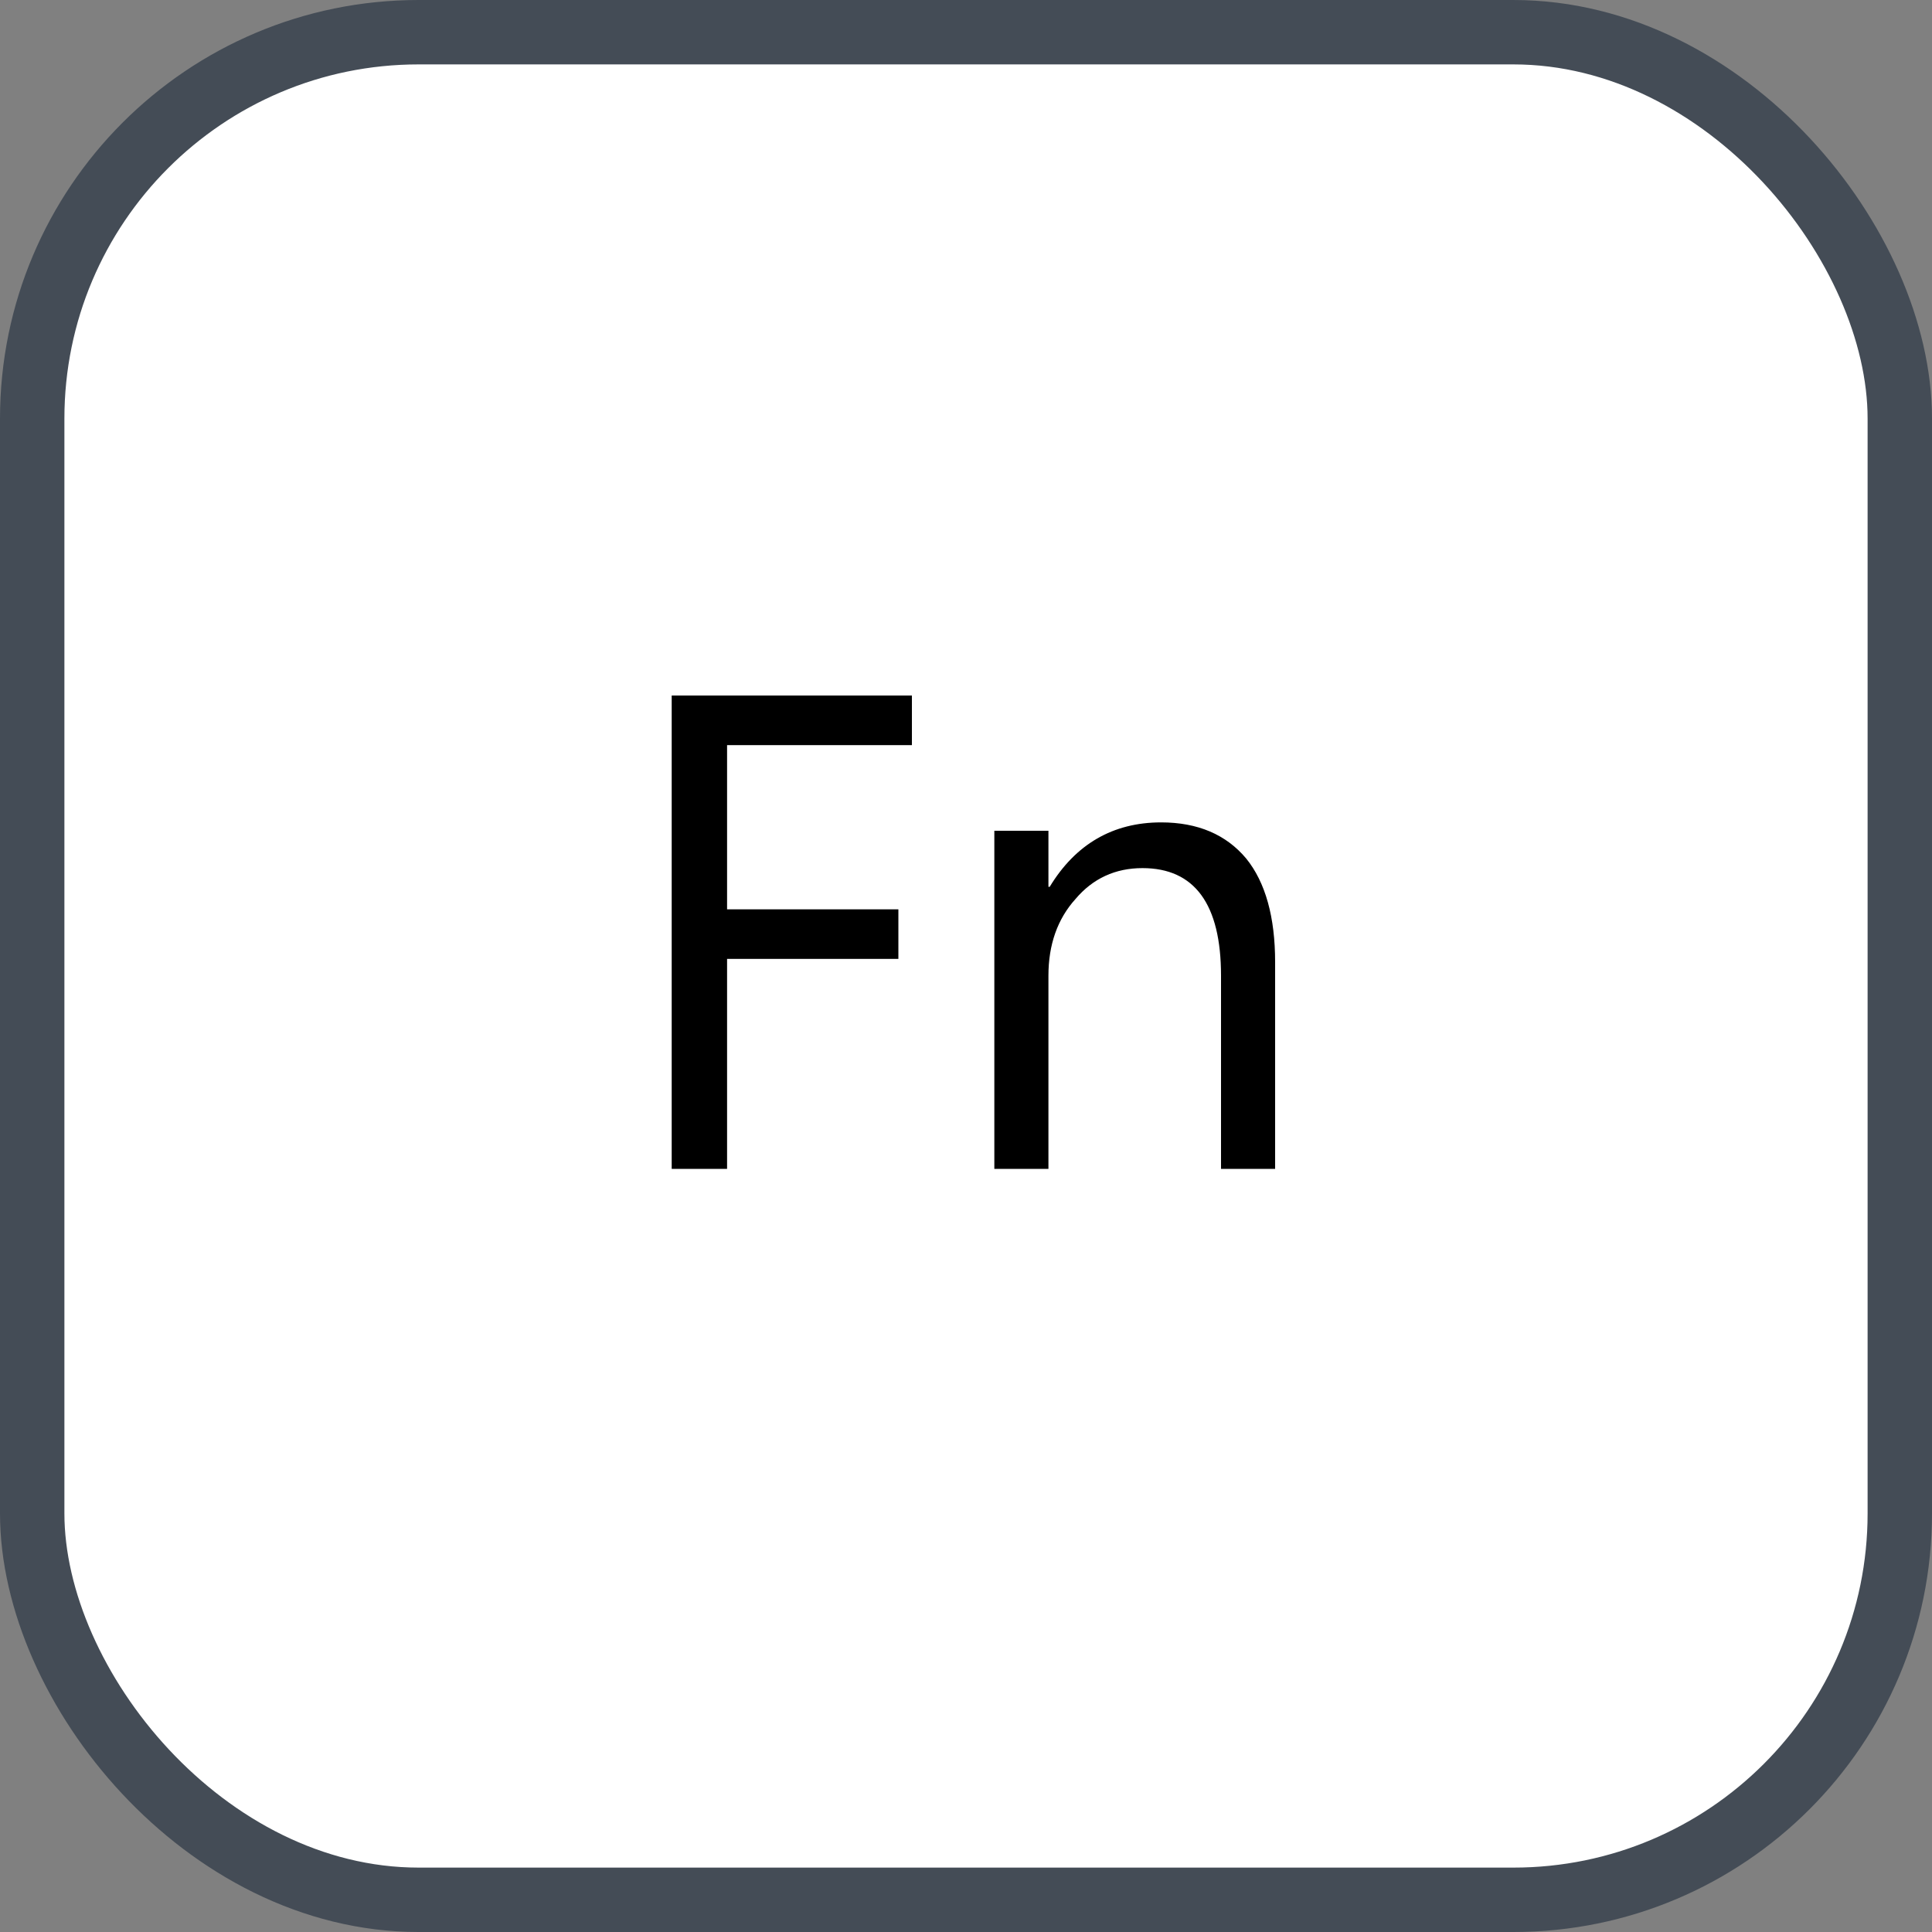 <svg xmlns="http://www.w3.org/2000/svg" version="1.1" xmlns:xlink="http://www.w3.org/1999/xlink" xmlns:svgjs="http://svgjs.com/svgjs" width="30" height="30"><rect width="100%" height="100%" fill="#808080" stroke="none"/><svg id="SvgjsSvg1002" style="overflow: hidden; top: -100%; left: -100%; position: absolute; opacity: 0;" width="2" height="0" focusable="false"><polyline id="SvgjsPolyline1003" points="0,0"></polyline><path id="SvgjsPath1004" d="M0 0 "></path></svg><defs id="SvgjsDefs2922"></defs><rect id="SvgjsRect2923" width="29" height="29" x="0.5" y="0.5" rx="6" ry="6" fill="#ffffff" stroke-opacity="1" stroke="#444c56" stroke-width="1"></rect><path id="SvgjsPath2924" d="M14.16 11.57L14.16 10.80L10.43 10.80L10.43 18.15L11.29 18.15L11.29 14.89L13.95 14.89L13.95 14.12L11.29 14.12L11.29 11.57ZM19.80 18.15L19.80 14.94C19.80 14.24 19.65 13.70 19.35 13.33C19.04 12.96 18.60 12.77 18.03 12.77C17.28 12.77 16.70 13.11 16.30 13.77L16.28 13.77L16.28 12.90L15.44 12.90L15.44 18.15L16.28 18.15L16.28 15.15C16.28 14.67 16.42 14.27 16.70 13.96C16.97 13.64 17.32 13.48 17.74 13.48C18.55 13.48 18.96 14.04 18.96 15.15L18.96 18.15Z" fill="#000000"></path></svg>